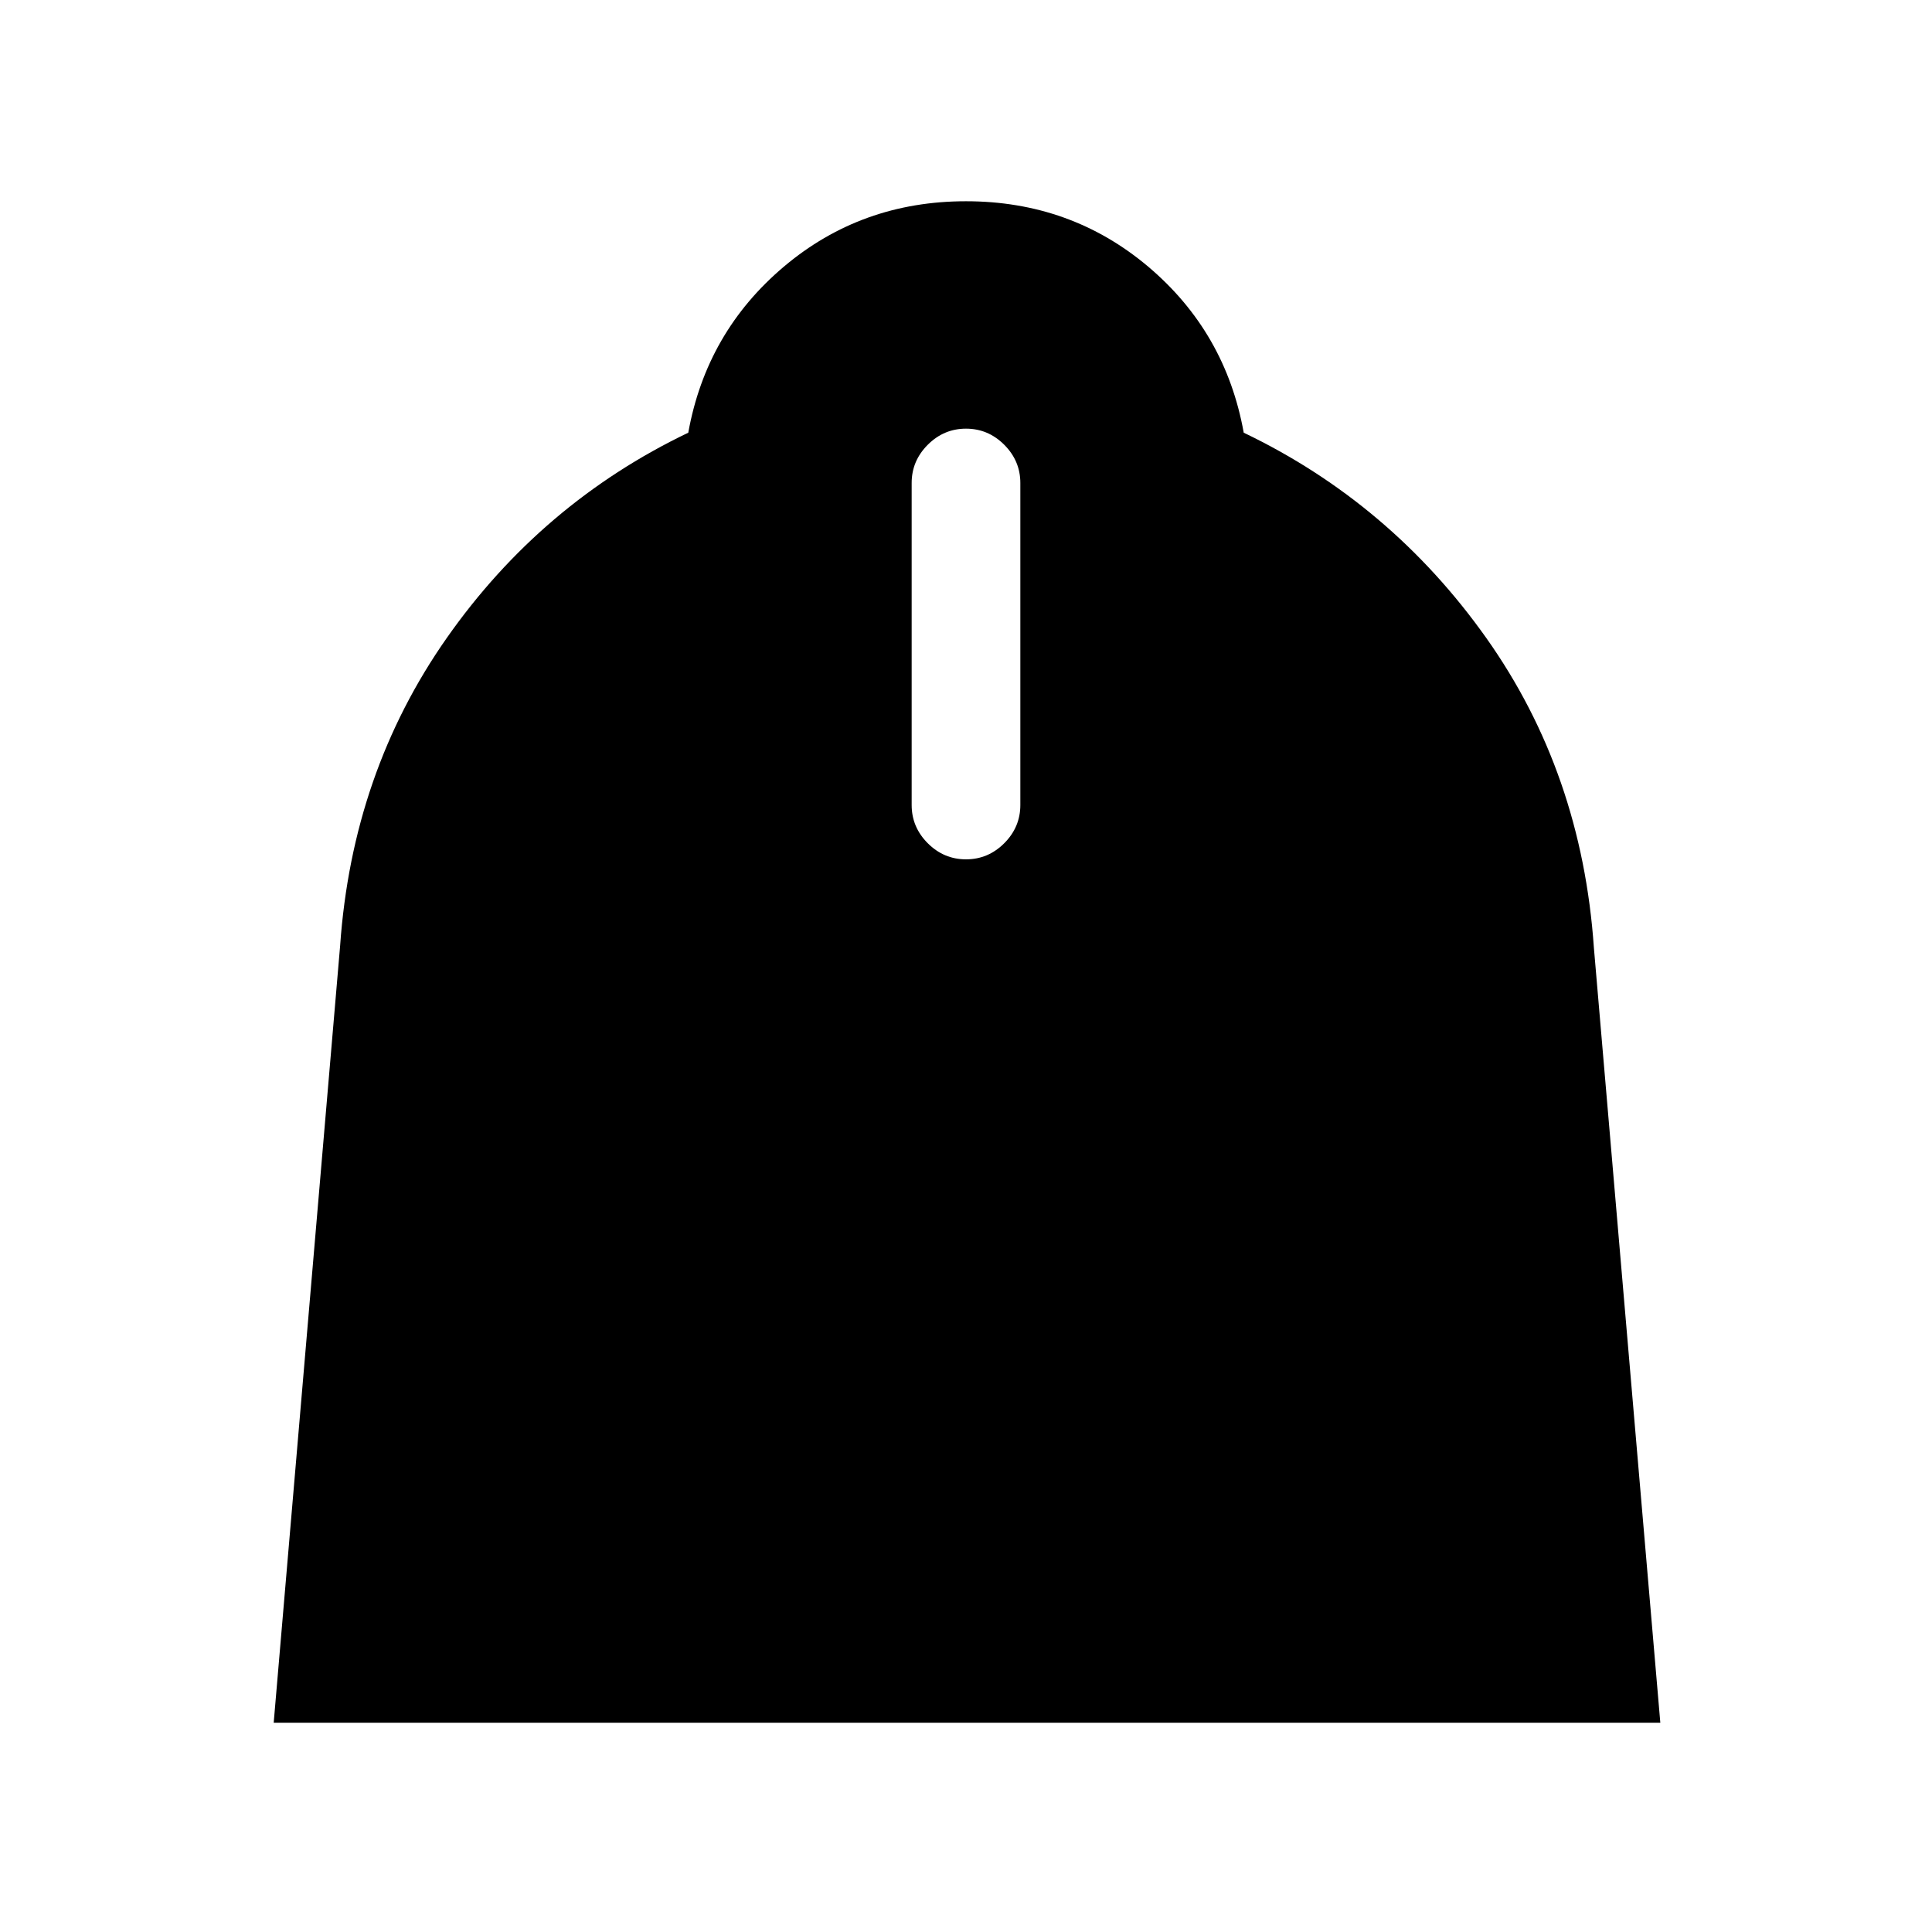 <svg xmlns="http://www.w3.org/2000/svg" height="24" width="24"><path d="m3.4 21.4.825-9.65q.15-2.15 1.325-3.825 1.175-1.675 3-2.55.225-1.25 1.188-2.063Q10.7 2.5 12 2.5t2.263.812q.962.813 1.187 2.063 1.825.875 3.013 2.55Q19.65 9.6 19.8 11.775l.825 9.625ZM12 10.675q.275 0 .475-.2.2-.2.2-.475V6q0-.275-.2-.475-.2-.2-.475-.2-.275 0-.475.2-.2.2-.2.475v4q0 .275.2.475.2.2.475.2Z"/></svg>